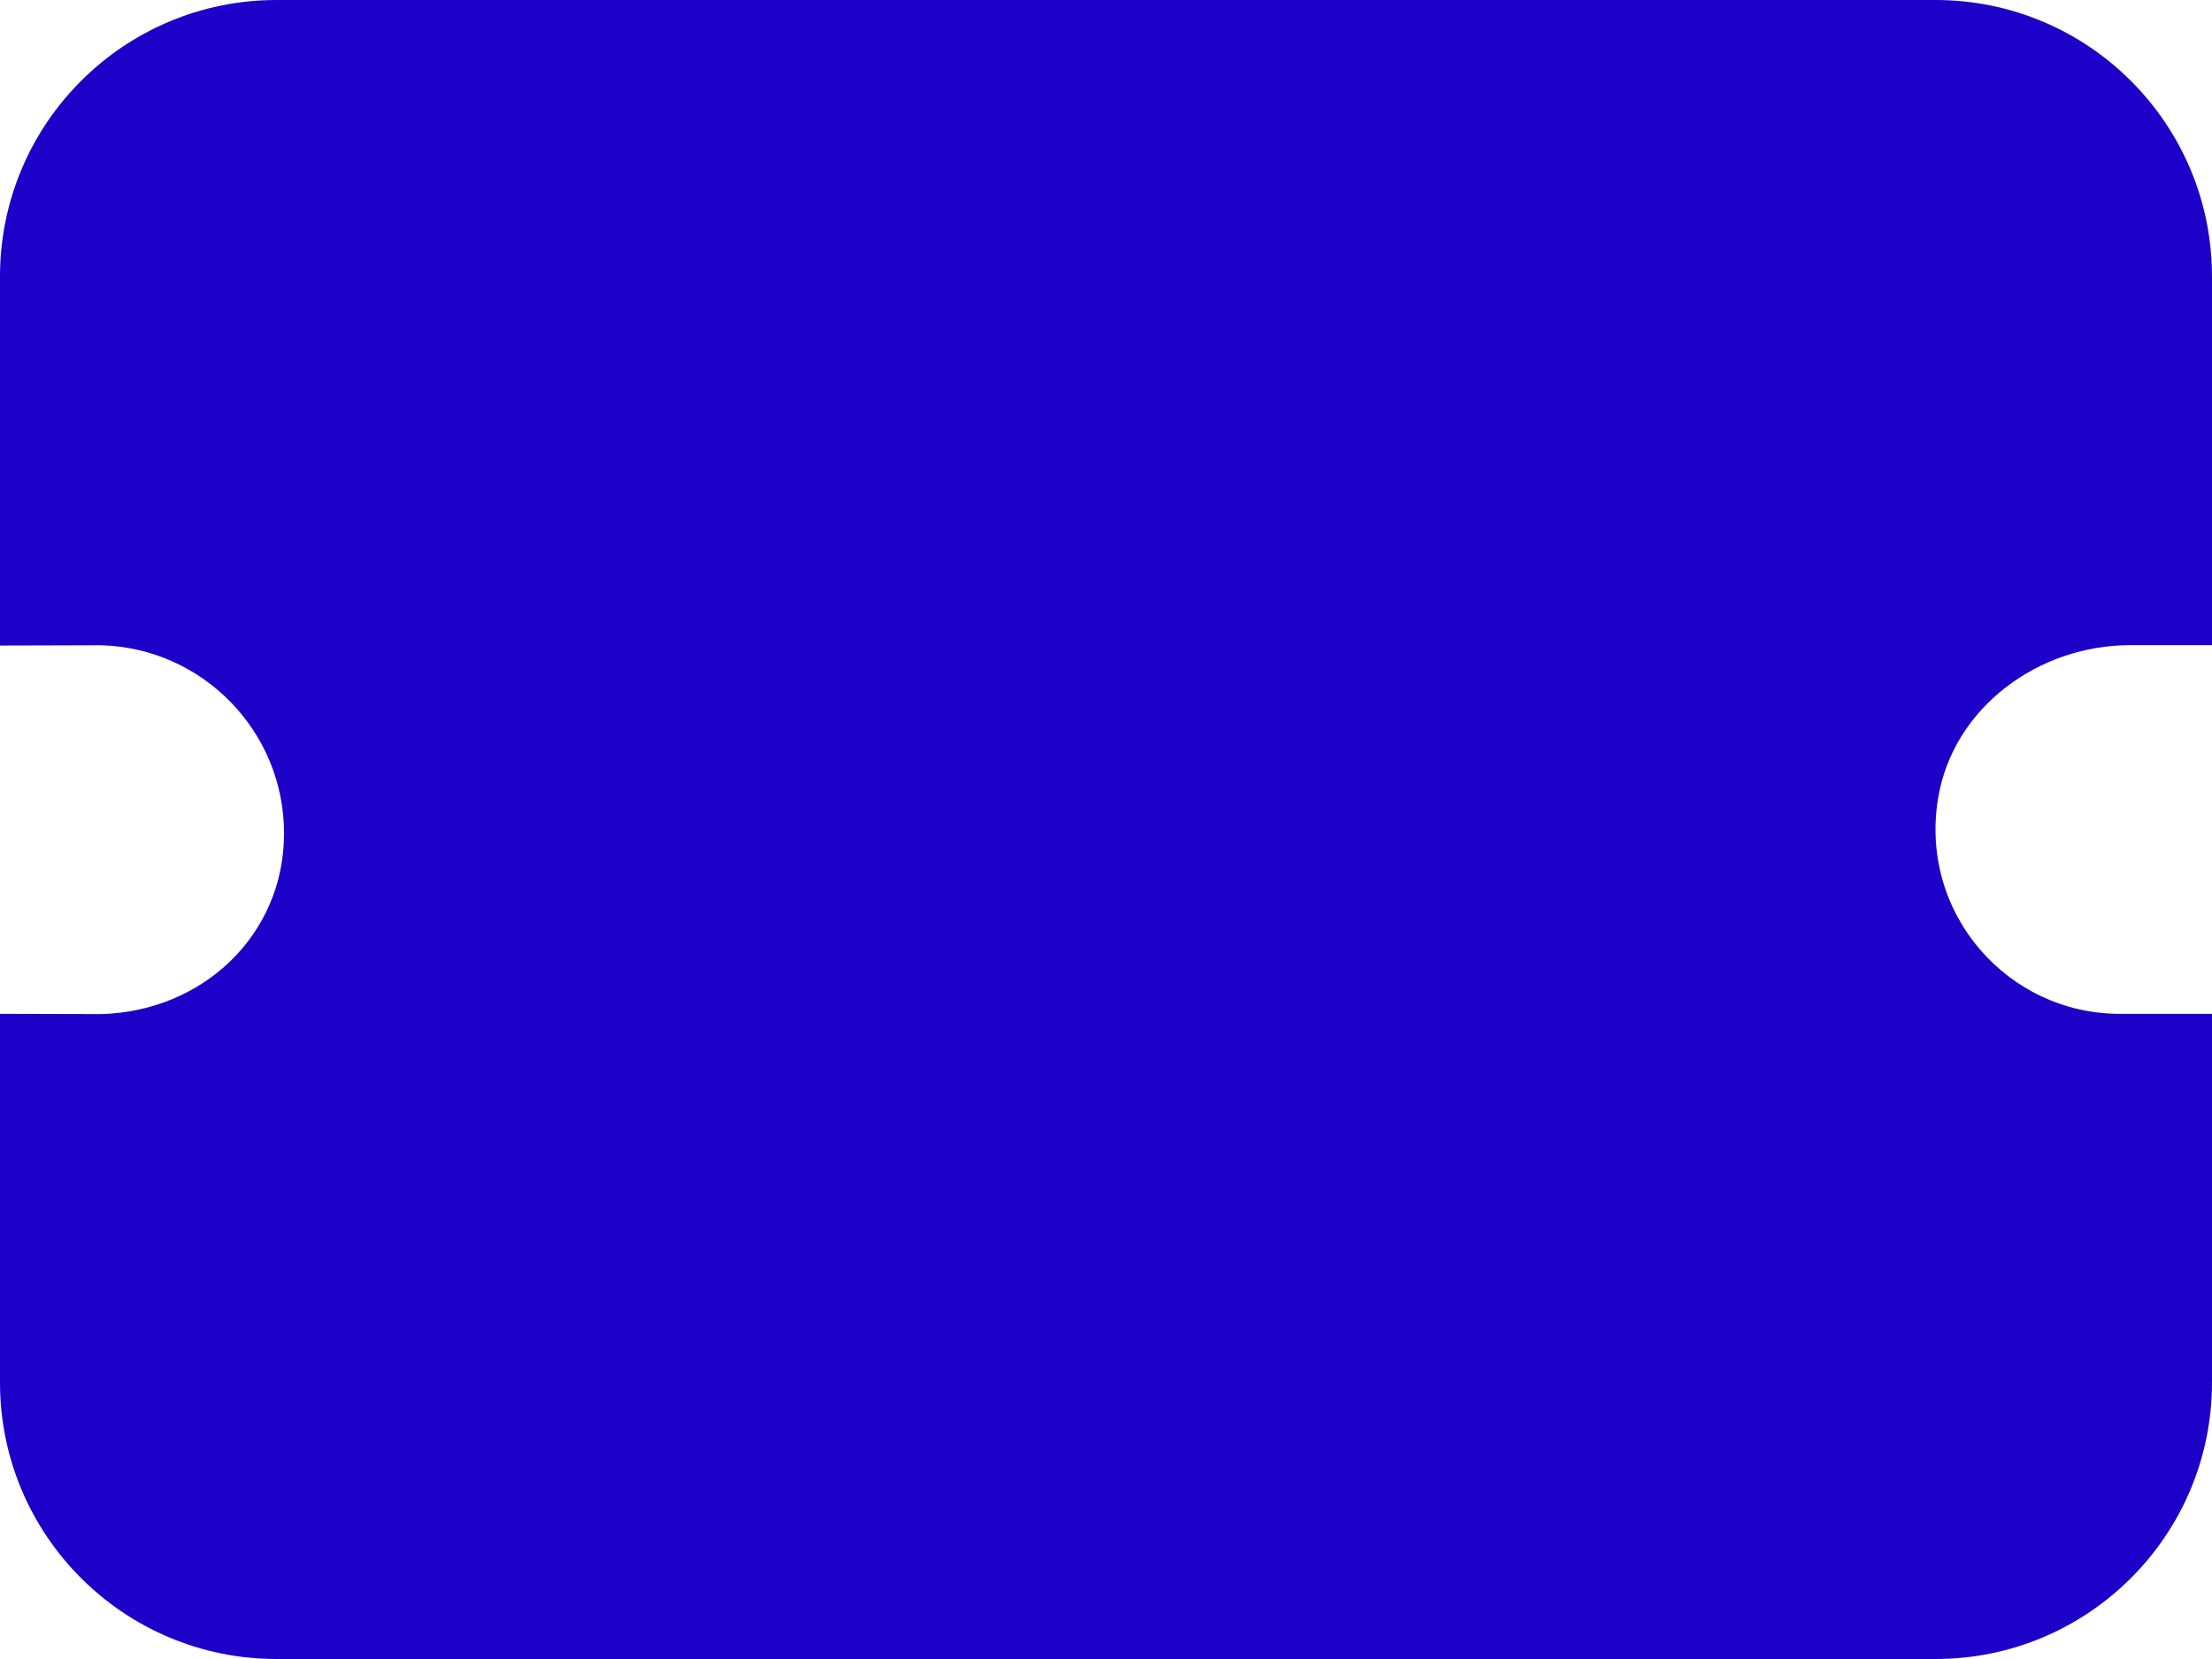<svg width="80" height="60" viewBox="0 0 80 60" fill="none" xmlns="http://www.w3.org/2000/svg">
<path d="M70 60H10C4.477 60 0 55.523 0 50V36.667L3.653 36.677C7.32 36.58 10.273 33.827 10.273 30.137C10.273 26.447 7.327 23.44 3.667 23.337L0 23.347V10C0 4.477 4.477 0 10 0H70C75.523 0 80 4.477 80 10V23.333H77.04C73.717 23.333 70.633 25.597 70.093 28.873C69.407 33.047 72.62 36.667 76.667 36.667H80V50C80 55.523 75.523 60 70 60Z" fill="#1D01C8"/>
</svg>
